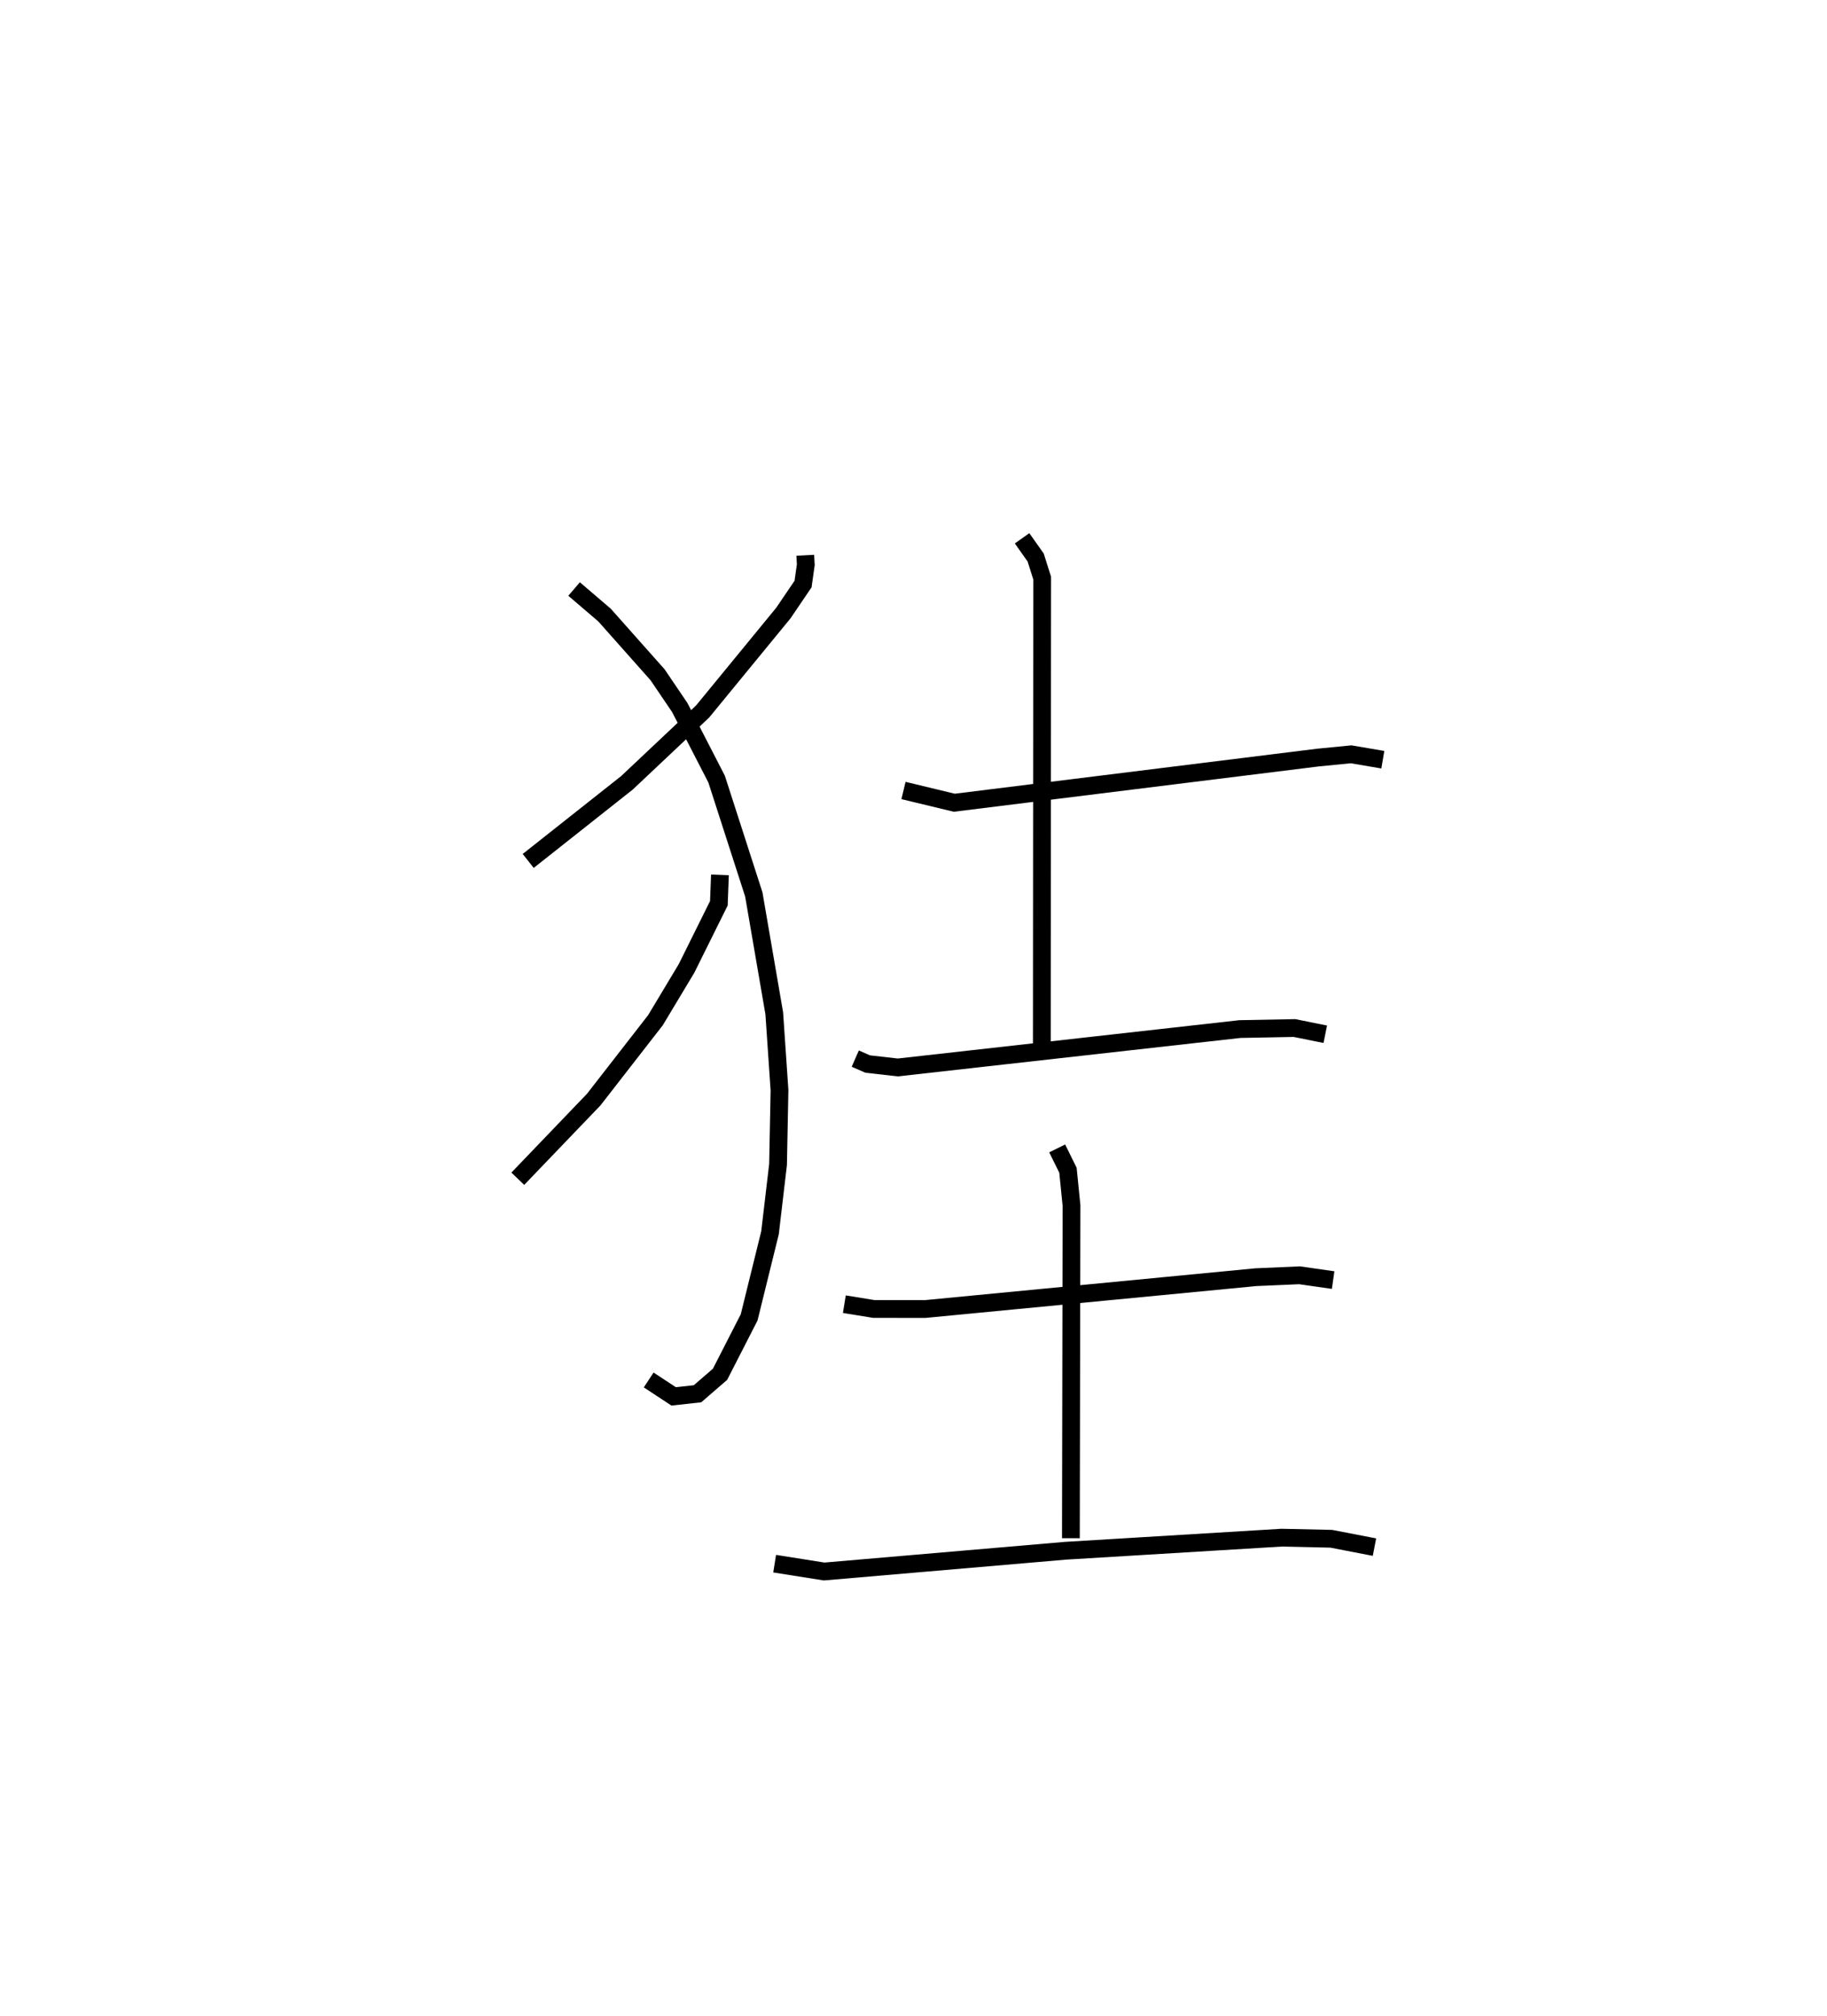 <?xml version="1.0" encoding="utf-8" ?>
<svg baseProfile="full" height="113.392" version="1.1" width="102.829" xmlns="http://www.w3.org/2000/svg" xmlns:ev="http://www.w3.org/2001/xml-events" xmlns:xlink="http://www.w3.org/1999/xlink"><defs /><rect fill="white" height="113.392" width="102.829" x="0" y="0" /><path d="M25,25 m0.0,0.0 m20.323,6.234 l0.029,0.535 -0.154,1.084 l-1.11,1.634 -4.541,5.533 l-4.26,4.013 -5.558,4.395 m2.583,-15.296 l1.715,1.467 2.984,3.358 l1.248,1.841 2.074,4.026 l2.094,6.489 1.151,6.685 l0.295,4.331 -0.082,4.173 l-0.452,3.84 -1.175,4.761 l-1.638,3.2 -1.267,1.096 l-1.344,0.148 -1.405,-0.924 m4.011,-28.412 l-0.061,1.599 -1.821,3.667 l-1.747,2.908 -3.472,4.464 l-4.276,4.455 m21.708,-21.839 l2.858,0.689 20.477,-2.542 l1.861,-0.182 1.782,0.303 m-20.304,-12.454 l0.764,1.08 0.367,1.158 l-0.019,26.173 m-10.5,0.857 l0.697,0.305 1.698,0.192 l19.25,-2.159 3.075,-0.058 l1.733,0.349 m-27.068,15.184 l1.66,0.27 2.884,0.003 l18.613,-1.791 2.465,-0.107 l1.888,0.27 m-15.531,-7.407 l0.607,1.231 0.199,1.987 l-0.035,18.709 m-16.673,1.431 l2.785,0.441 13.582,-1.167 l12.166,-0.736 2.796,0.062 l2.431,0.47 " fill="none" stroke="black" stroke-width="1" /></svg>